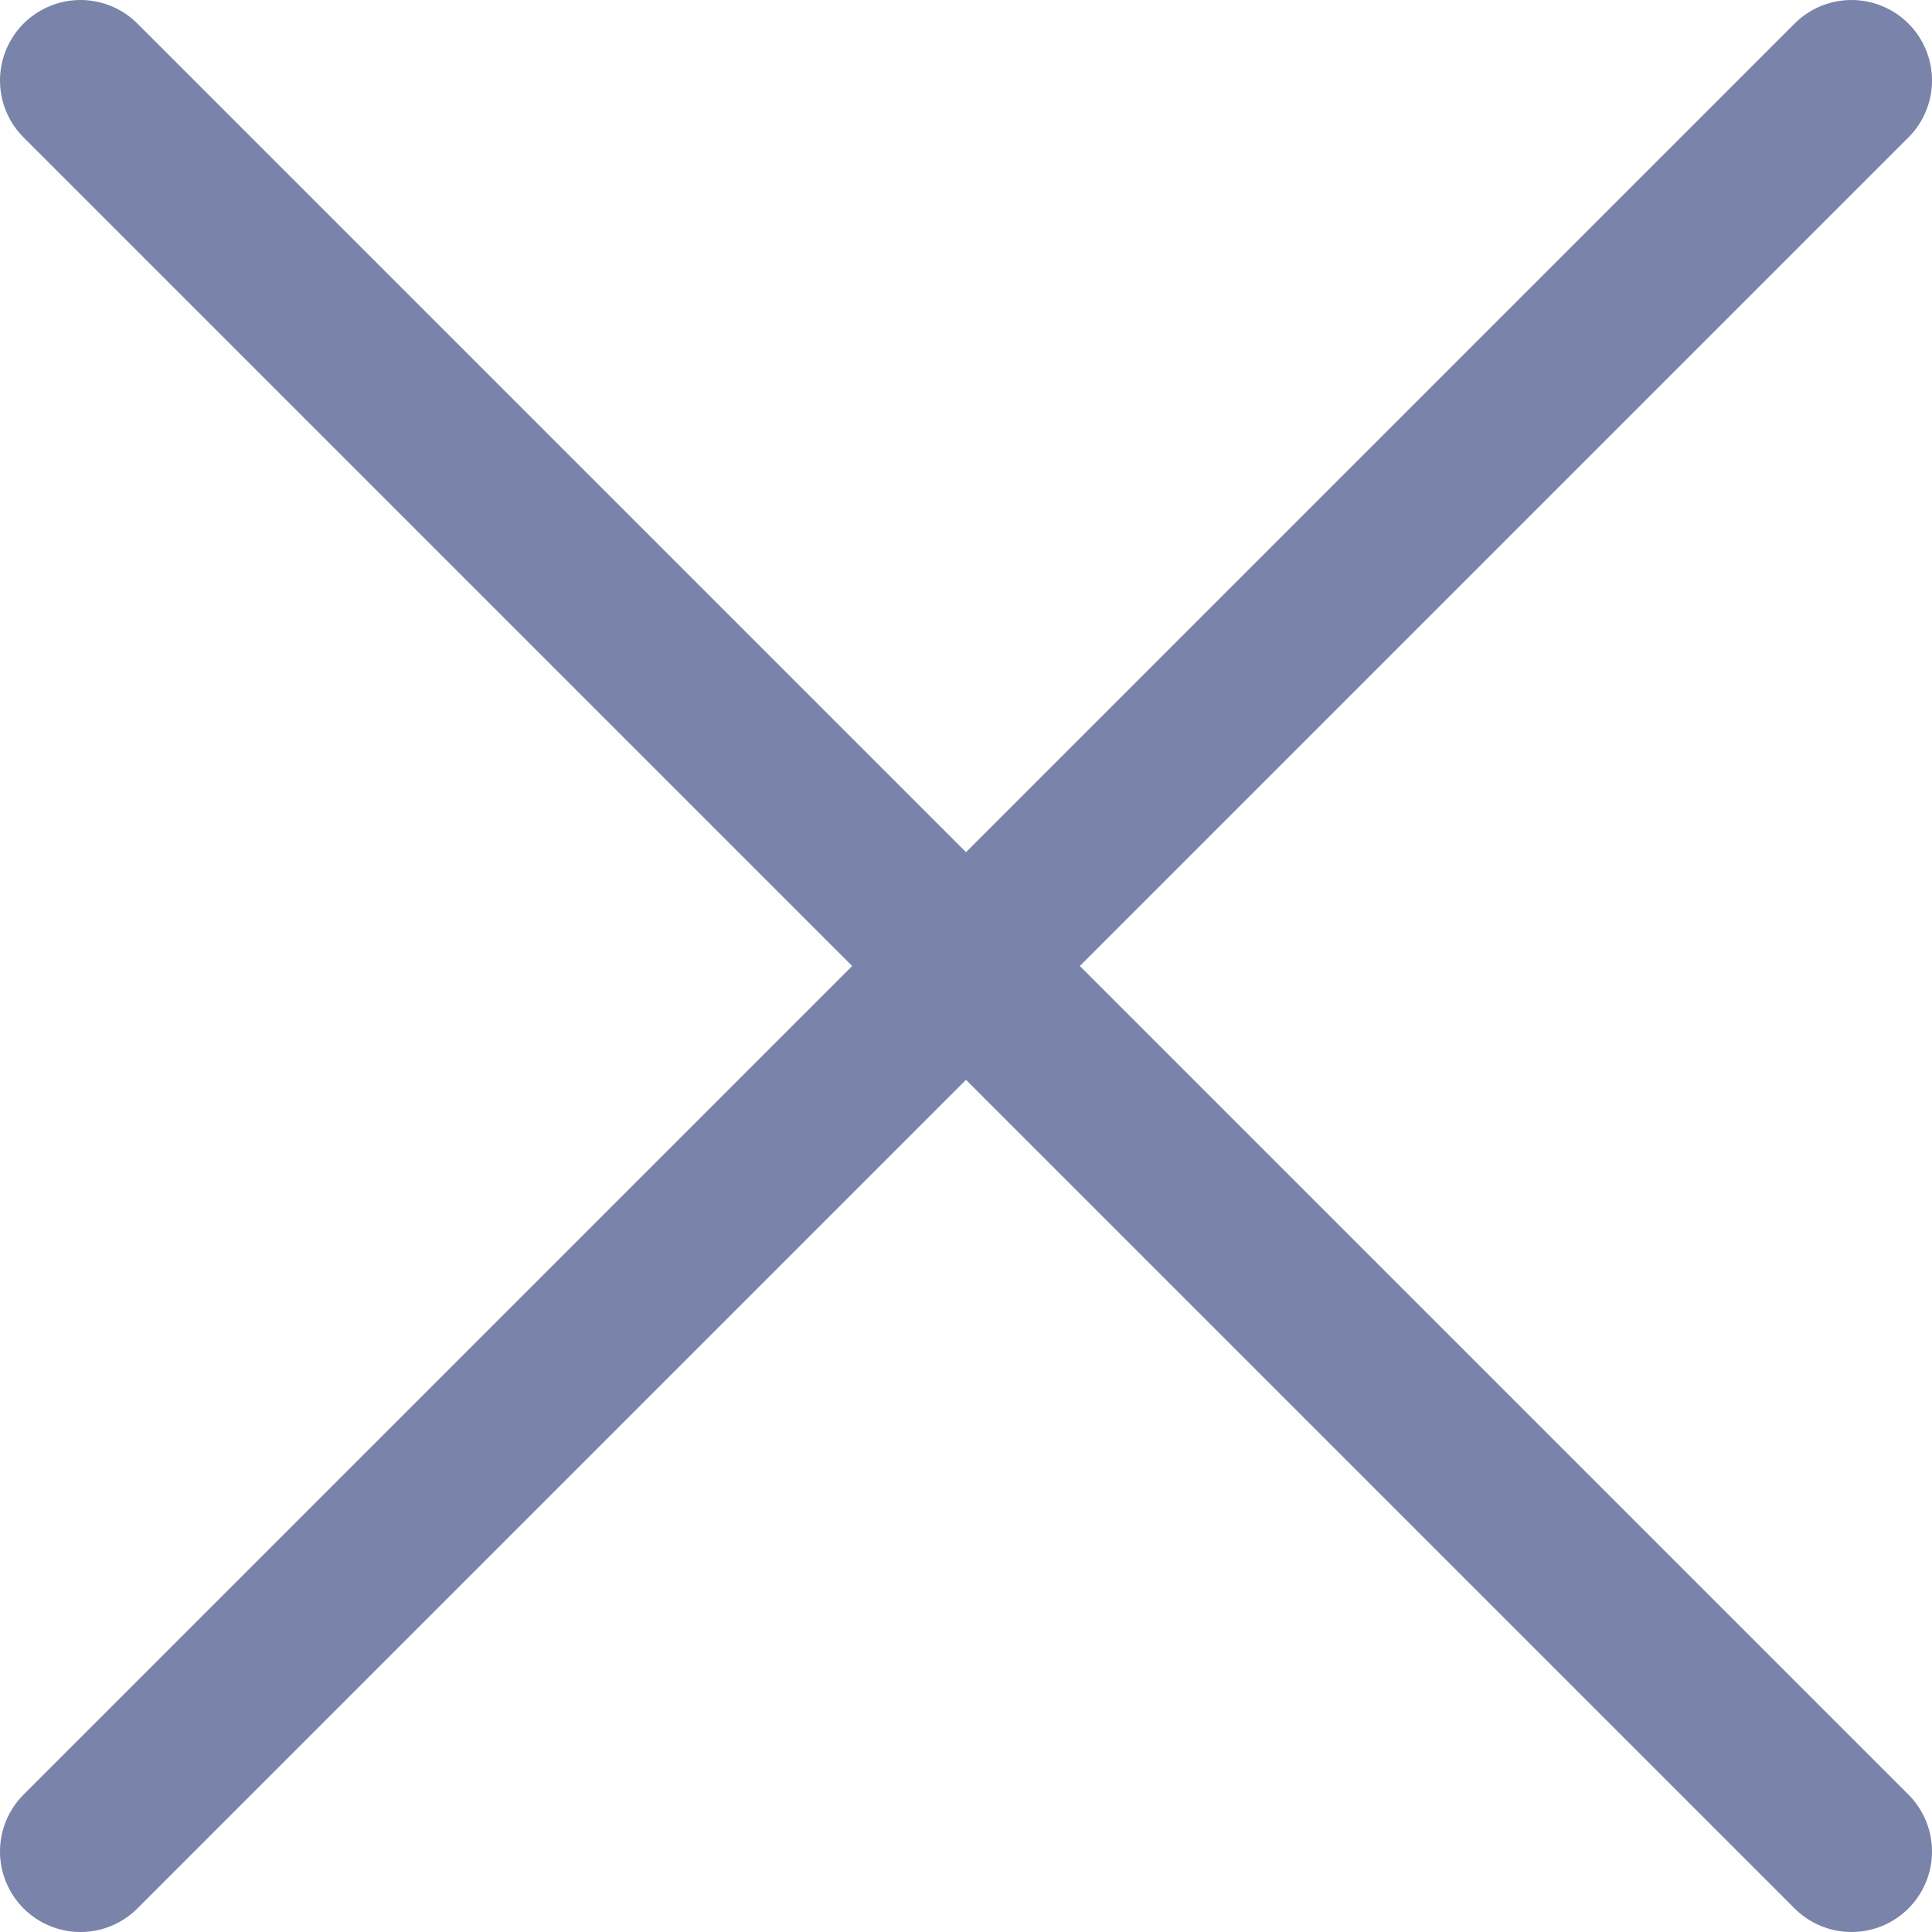 <svg width="24" height="24" viewBox="0 0 24 24" fill="none" xmlns="http://www.w3.org/2000/svg">
<path d="M23 1L1 23" stroke="#7A83A9" stroke-width="2" stroke-linecap="round" stroke-linejoin="round"/>
<path d="M1 1L23 23" stroke="#7A83A9" stroke-width="2" stroke-linecap="round" stroke-linejoin="round"/>
</svg>
